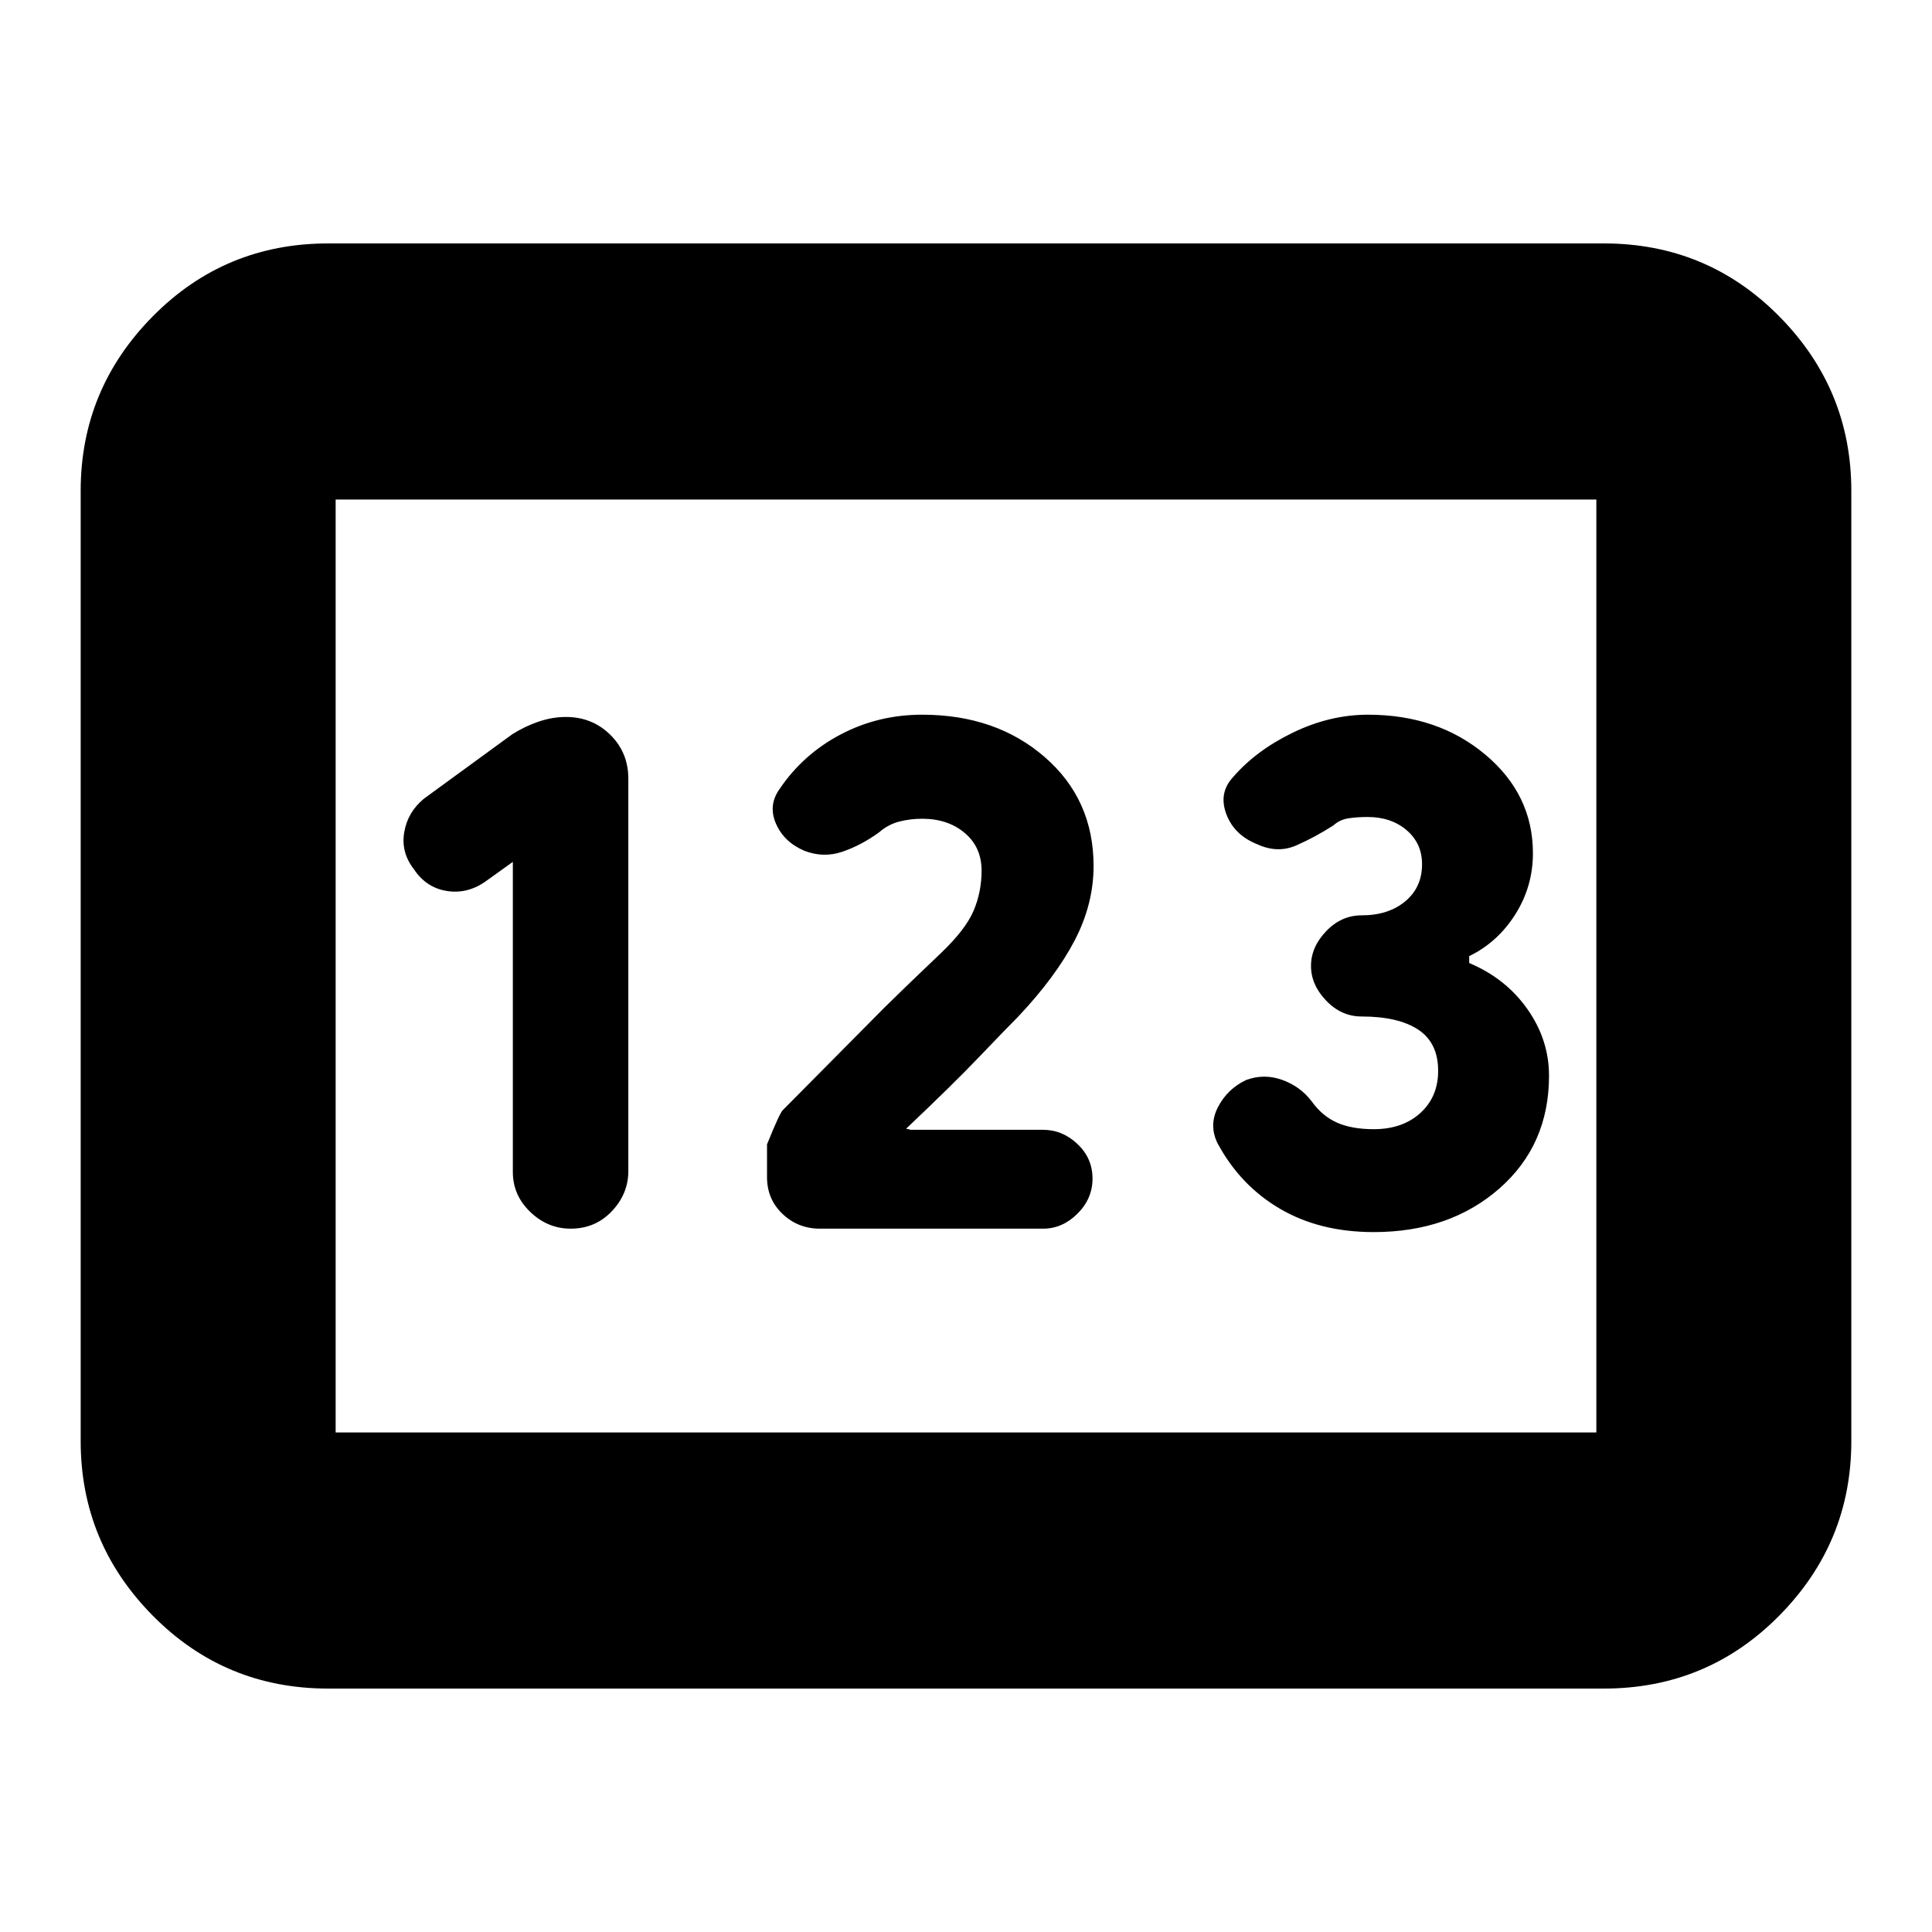 <svg xmlns="http://www.w3.org/2000/svg" height="24" viewBox="0 -960 960 960" width="24"><path d="M163.04-120.96q-51.3 0-87.12-36.22-35.83-36.23-35.83-86.73v-472.18q0-50.5 35.83-86.73 35.82-36.22 87.12-36.22h633.92q51.3 0 87.12 36.22 35.83 36.23 35.83 86.73v472.18q0 50.5-35.83 86.73-35.82 36.22-87.12 36.22H163.04Zm3.74-127.26h626.44v-463.56H166.78v463.56Zm0 0v-463.56 463.56Zm116.81-101.26q12.2 0 20.41-8.65 8.22-8.65 8.22-20.04v-194.87q0-12.99-8.96-21.84-8.96-8.86-22.09-8.86-6.66 0-13.45 2.28-6.79 2.29-13.15 6.29l-43.87 32q-8.1 6.62-9.83 16.66-1.74 10.03 4.83 18.47 6 9 16 10.71 10 1.72 19-4.28l14.13-10.13v154.13q0 11.49 8.65 19.81 8.65 8.32 20.11 8.32Zm123.93 0H518.3q9.6 0 17.09-7.45 7.48-7.46 7.48-17.4 0-10.16-7.48-17.22-7.49-7.06-17.09-7.06h-65.73l-2.31-.56q23.12-21.87 36.49-35.87 13.38-14 19.21-19.83 18.56-19.7 28-37.77 9.43-18.08 9.43-37.05 0-33.05-24.25-54.11-24.25-21.07-60.92-21.07-21.86 0-40.51 9.82-18.66 9.82-30.29 27.03-5.85 8.12-1.85 17.29 4 9.16 14.06 13.45 9.5 3.71 18.94.5 9.43-3.22 18.26-9.65 4.43-3.87 9.89-5.31 5.46-1.43 11.53-1.43 12.75 0 21.12 7.06 8.37 7.07 8.37 18.71 0 10.67-4 20.01-4 9.35-16.31 21.09-3.04 2.95-10.18 9.73t-17.95 17.4l-50.11 50.56q-1.49.91-8.06 17.23v16.33q0 10.88 7.69 18.22 7.68 7.35 18.7 7.35Zm275.03 1.7q37.75 0 62.45-21.63 24.7-21.63 24.7-56.07 0-17.88-10.77-33.14-10.76-15.25-28.89-22.86v-3.42q14.13-6.88 22.89-20.73 8.77-13.85 8.77-30.41 0-29.14-23.64-48.98-23.63-19.85-58.32-19.85-18.87 0-37.24 8.87t-29.93 22.3q-7.14 7.82-3.2 18.26 3.93 10.44 15.5 15.01 10 4.56 19.28.5 9.28-4.07 18.42-9.94 3.17-2.87 7.52-3.52 4.35-.65 9.42-.65 11.8 0 19.45 6.56 7.65 6.57 7.65 16.91 0 11.48-8.35 18.44-8.34 6.96-21.69 6.96-10.06 0-17.6 7.87-7.54 7.88-7.54 17.26 0 9.37 7.54 17.25 7.54 7.88 17.6 7.88 18.21 0 28.13 6.53 9.91 6.53 9.91 20.47 0 12.93-8.85 20.96-8.84 8.04-23.17 8.04-10.87 0-18.22-3.25-7.34-3.25-12.63-10.62-5.67-7.44-14.69-10.65-9.02-3.22-17.93.11-9.27 4.45-13.91 13.43-4.64 8.98-.21 17.98 11.28 20.99 31.05 32.56 19.78 11.57 46.5 11.57Z"/></svg>
